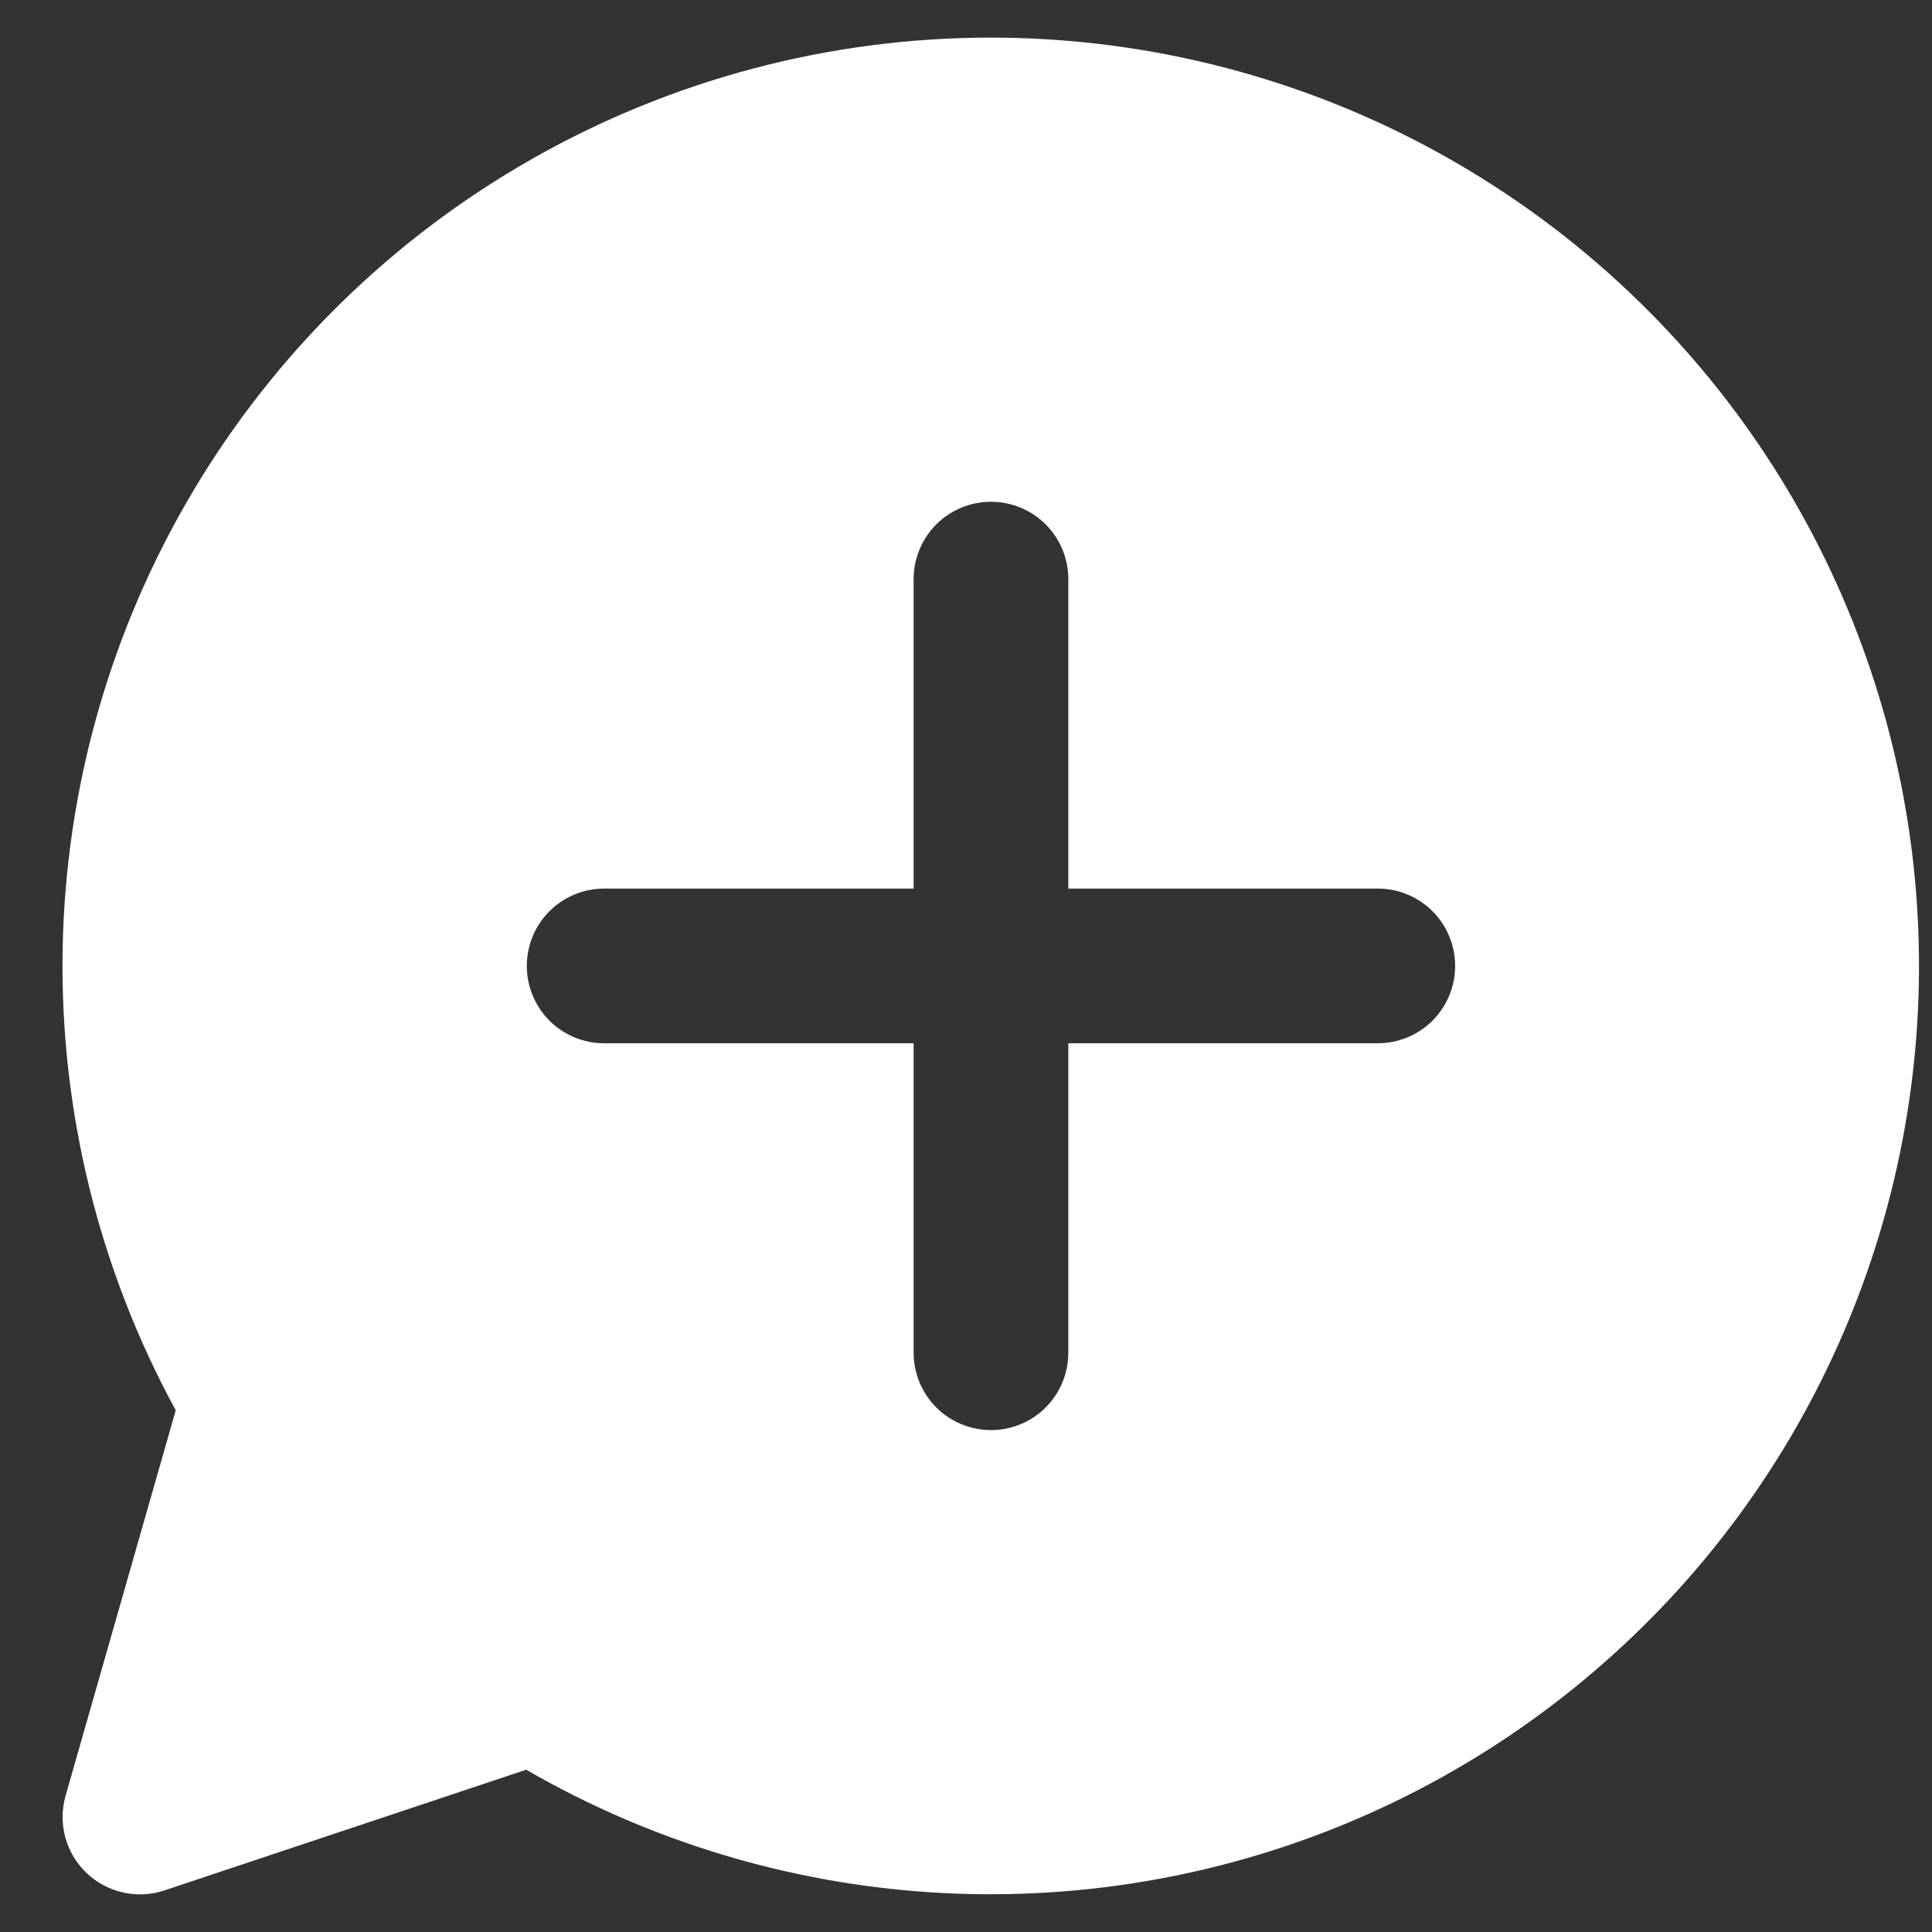 <svg width="28" height="28" viewBox="0 0 28 28" fill="none" xmlns="http://www.w3.org/2000/svg">
<rect x="0" y="0" width="28" height="28" fill="#333333" stroke="none"/>
<path id="Vector" d="M14.362 0.545C16.426 0.546 18.462 1.021 20.312 1.934C22.163 2.848 23.778 4.175 25.034 5.812C26.29 7.45 27.152 9.355 27.554 11.379C27.956 13.403 27.887 15.492 27.352 17.486C26.817 19.479 25.831 21.322 24.47 22.873C23.108 24.424 21.408 25.642 19.502 26.431C17.595 27.22 15.532 27.559 13.473 27.424C11.413 27.288 9.413 26.68 7.626 25.648L2.384 27.397C2.19 27.462 1.982 27.472 1.783 27.427C1.584 27.383 1.4 27.284 1.253 27.143C1.105 27.002 0.999 26.823 0.946 26.626C0.893 26.429 0.894 26.221 0.951 26.024L2.547 20.439C1.43 18.39 0.865 16.085 0.908 13.752C0.951 11.418 1.6 9.136 2.792 7.129C3.984 5.122 5.677 3.46 7.706 2.306C9.734 1.151 12.028 0.545 14.362 0.545ZM15.483 8.393C15.483 8.096 15.365 7.811 15.155 7.6C14.945 7.39 14.659 7.272 14.362 7.272C14.065 7.272 13.78 7.39 13.569 7.6C13.359 7.811 13.241 8.096 13.241 8.393V12.878H8.756C8.459 12.878 8.174 12.996 7.963 13.206C7.753 13.416 7.635 13.701 7.635 13.999C7.635 14.296 7.753 14.581 7.963 14.792C8.174 15.002 8.459 15.12 8.756 15.12H13.241V19.605C13.241 19.902 13.359 20.187 13.569 20.398C13.78 20.608 14.065 20.726 14.362 20.726C14.659 20.726 14.945 20.608 15.155 20.398C15.365 20.187 15.483 19.902 15.483 19.605V15.12H19.968C20.265 15.12 20.55 15.002 20.761 14.792C20.971 14.581 21.089 14.296 21.089 13.999C21.089 13.701 20.971 13.416 20.761 13.206C20.55 12.996 20.265 12.878 19.968 12.878H15.483V8.393Z" fill="white"/>
</svg>
